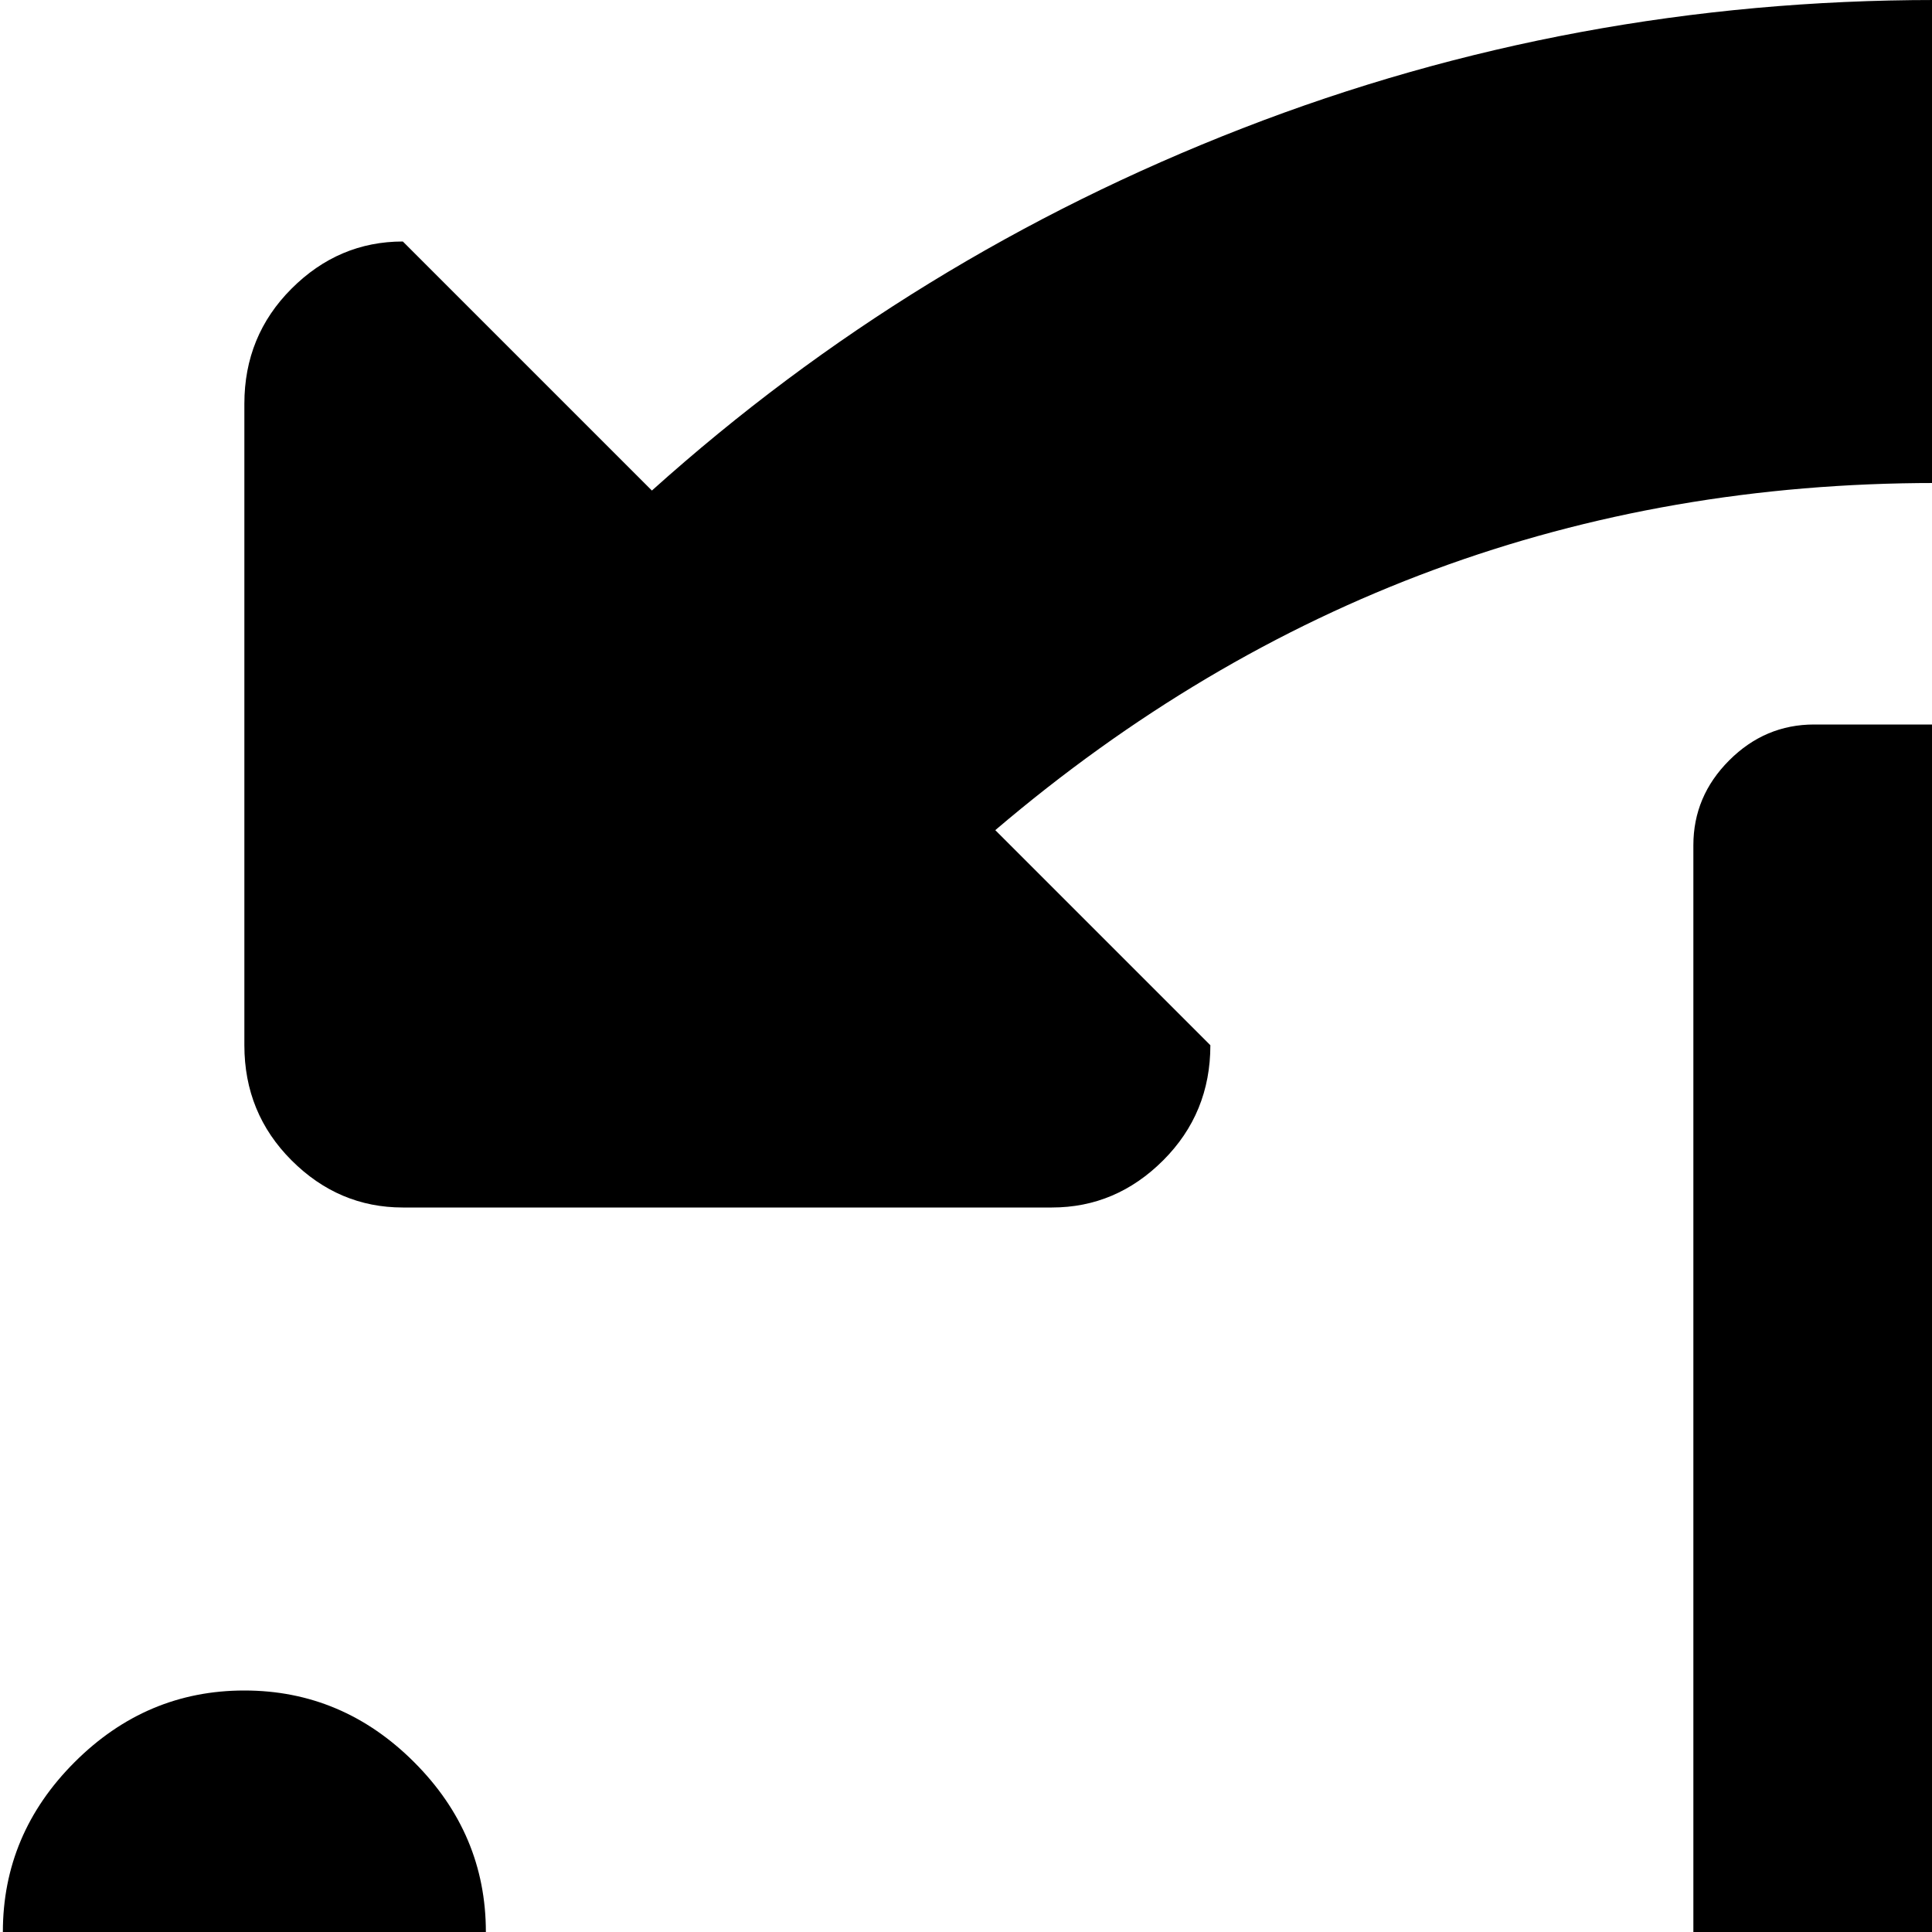 <svg xmlns="http://www.w3.org/2000/svg" version="1.1" viewBox="0 0 512 512" fill="currentColor"><path fill="currentColor" d="M960.76 576q-27 0-45.5-18.5t-18.5-45.5q0-104-51.5-192.5t-140-140t-192.5-51.5q-141 0-249 92l57 57q0 18-12.5 30.5t-29.5 12.5h-172q-17 0-29.5-12.5T64.76 277V107q0-18 12.5-30.5t29.5-12.5l66 66q69-62 156.5-96t183.5-34q104 0 199 40.5t163.5 109t109 163.5t40.5 199q-.002 27-18.502 45.5t-45.5 18.5zm-416 64h-64q-13 0-22.5-9.5t-9.5-22.5V224q0-13 9.5-22.5t22.5-9.5h64q13 0 22.5 9.5t9.5 22.5v384q0 13-9.5 22.5t-22.5 9.5m32 160q0 13-9.5 22.5t-22.5 9.5h-64q-13 0-22.5-9.5t-9.5-22.5v-64q0-13 9.5-22.5t22.5-9.5h64q13 0 22.5 9.5t9.5 22.5zm-448-288q0 104 51.5 192.5t140 140t192.5 51.5q141 0 249-92l-57-57q0-18 12.5-30.5t29.5-12.5h172q17 0 29.5 12.5t12.5 30.5v170q0 18-12.5 30.5t-29.5 12.5l-66-66q-69 62-156.5 96t-183.5 34q-104 0-199-40.5t-163.5-109t-109-163.5T.76 512q0-26 19-45t45-19t45 19t19 45"/></svg>